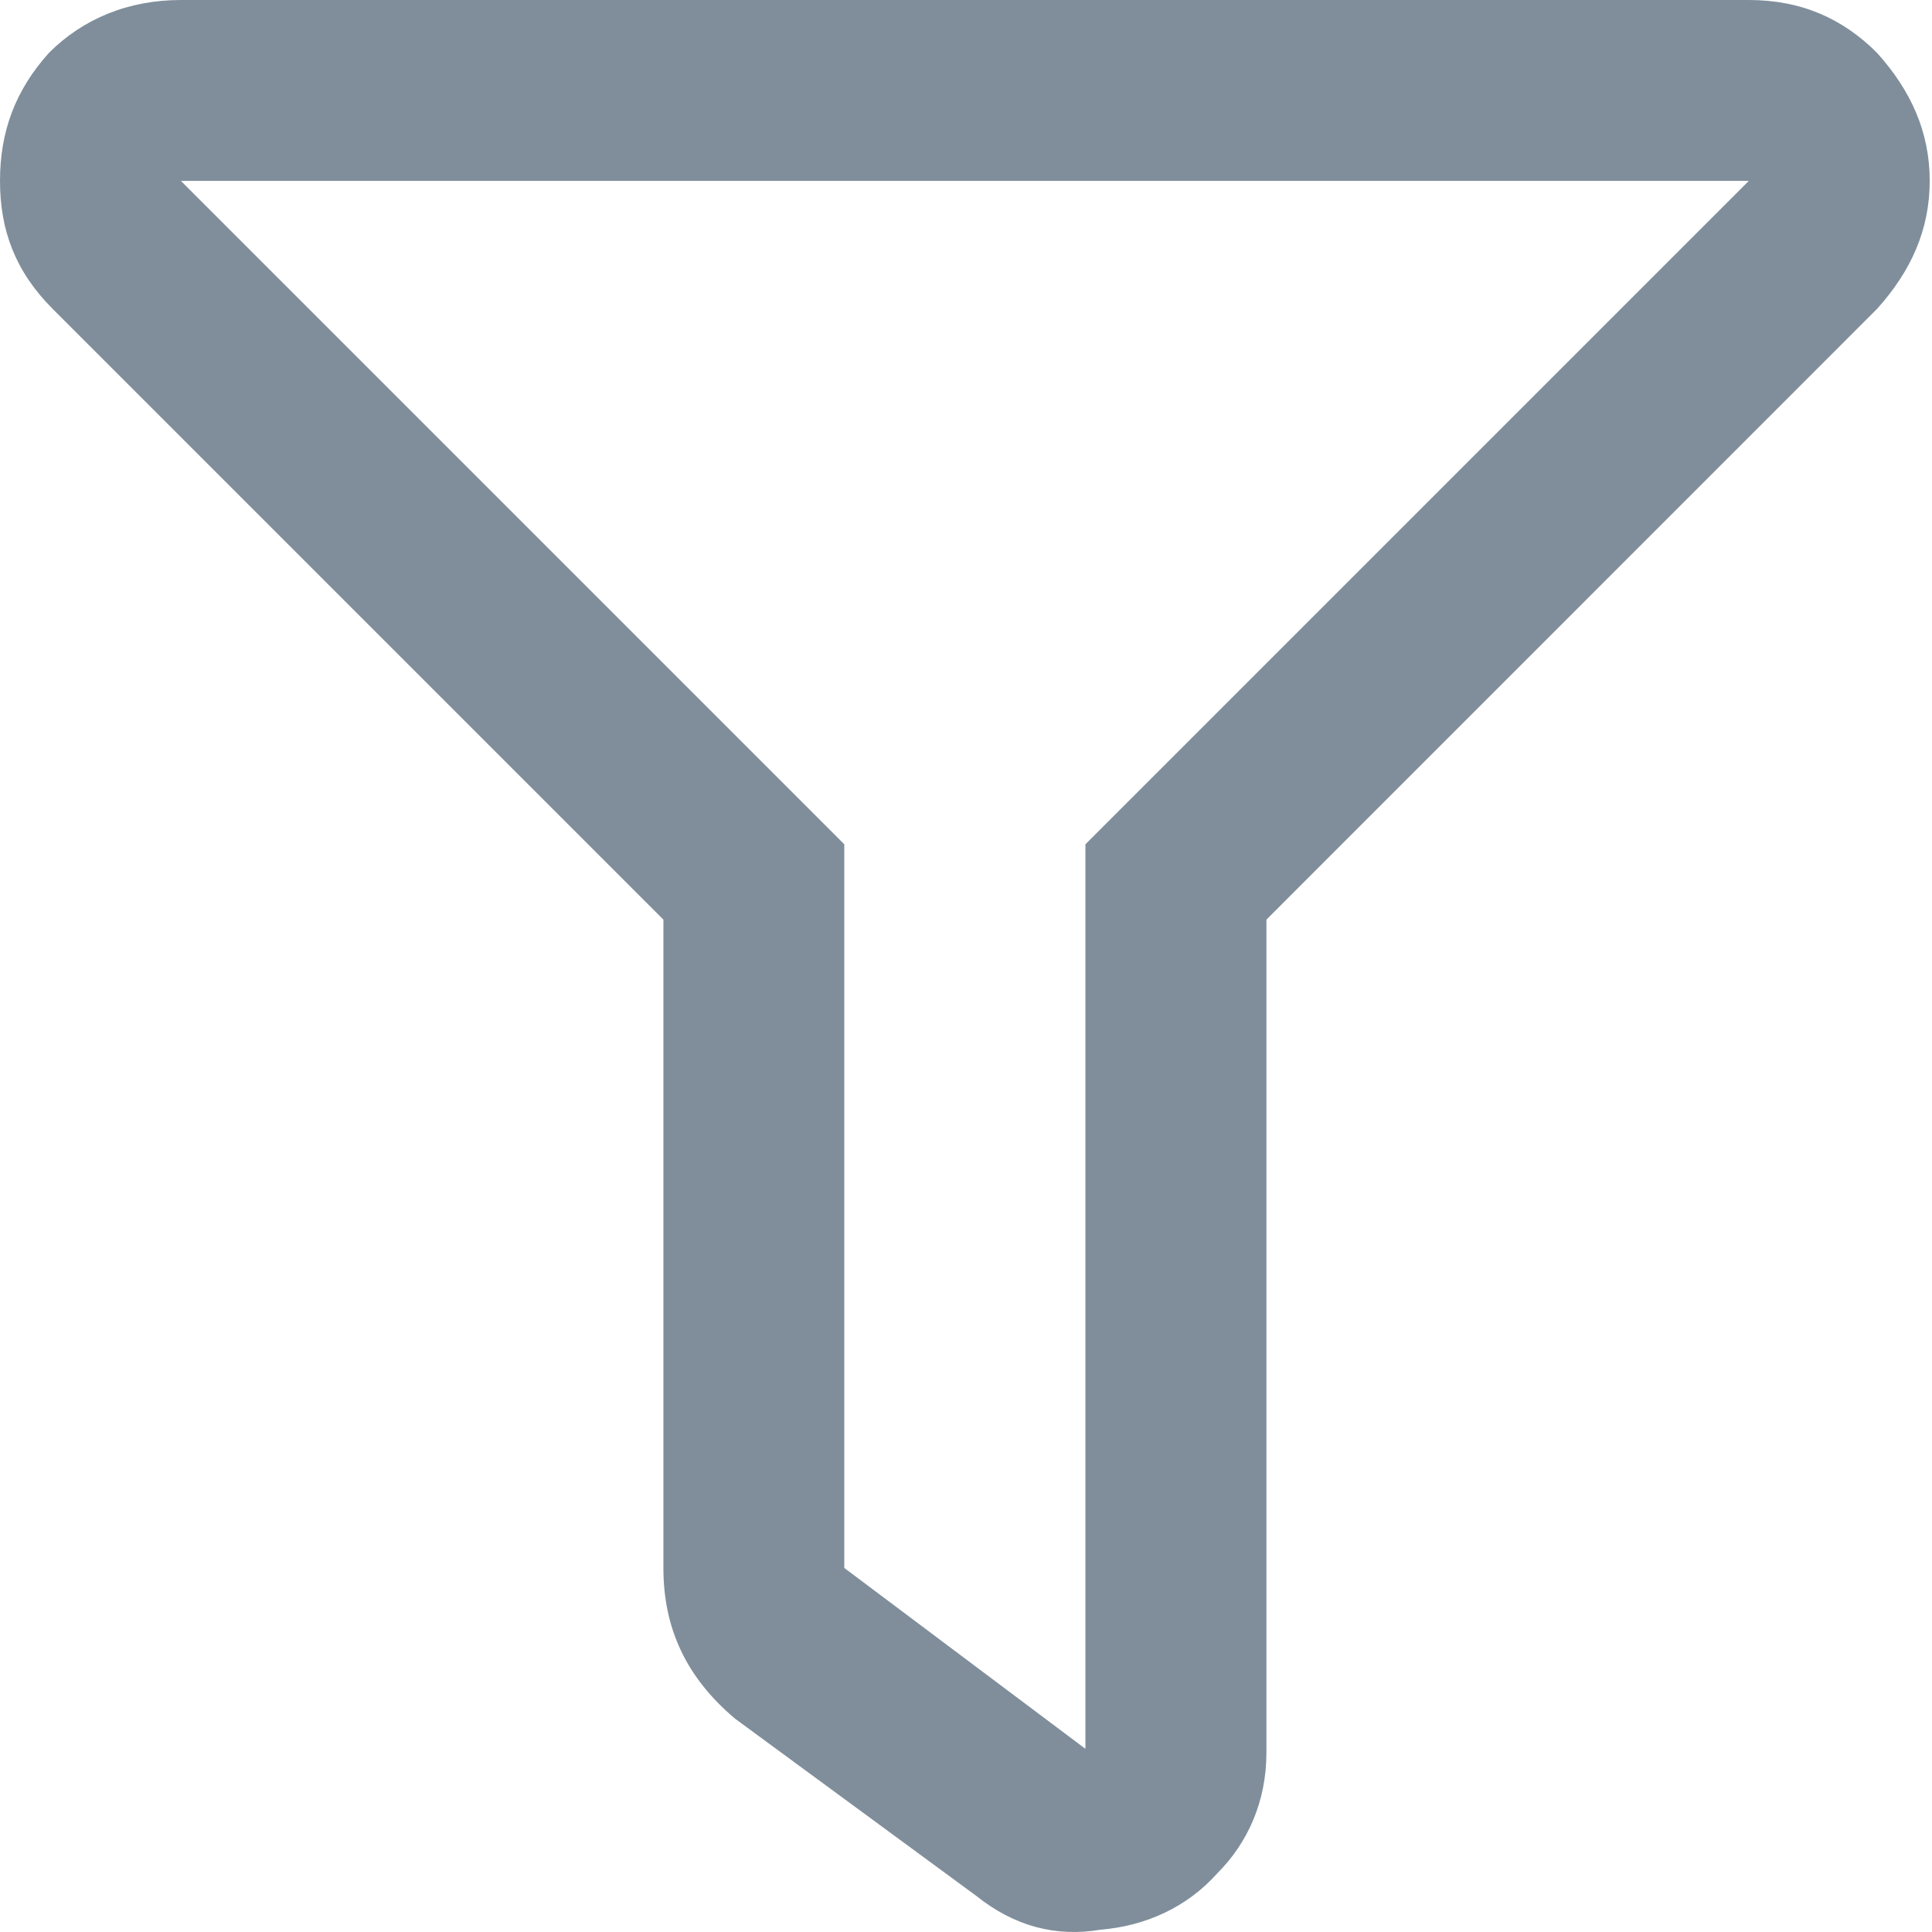 <svg width="16" height="16" viewBox="0 0 16 16" fill="none" xmlns="http://www.w3.org/2000/svg">
<path d="M14.483 0C14.92 0 15.263 0.156 15.544 0.437C15.825 0.749 15.981 1.092 15.981 1.498C15.981 1.904 15.825 2.247 15.544 2.559L10.488 7.616V14.514C10.488 14.92 10.332 15.263 10.082 15.513C9.832 15.794 9.489 15.95 9.114 15.981C8.74 16.044 8.396 15.95 8.084 15.7L6.087 14.233C5.681 13.89 5.494 13.484 5.494 12.985V7.616L0.437 2.559C0.125 2.247 0 1.904 0 1.498C0 1.092 0.125 0.749 0.406 0.437C0.687 0.156 1.061 0 1.498 0H14.483ZM8.989 6.992L14.483 1.498H1.498L6.992 6.992V12.985L8.989 14.483V6.992Z" fill="#808E9B"/>
</svg>
